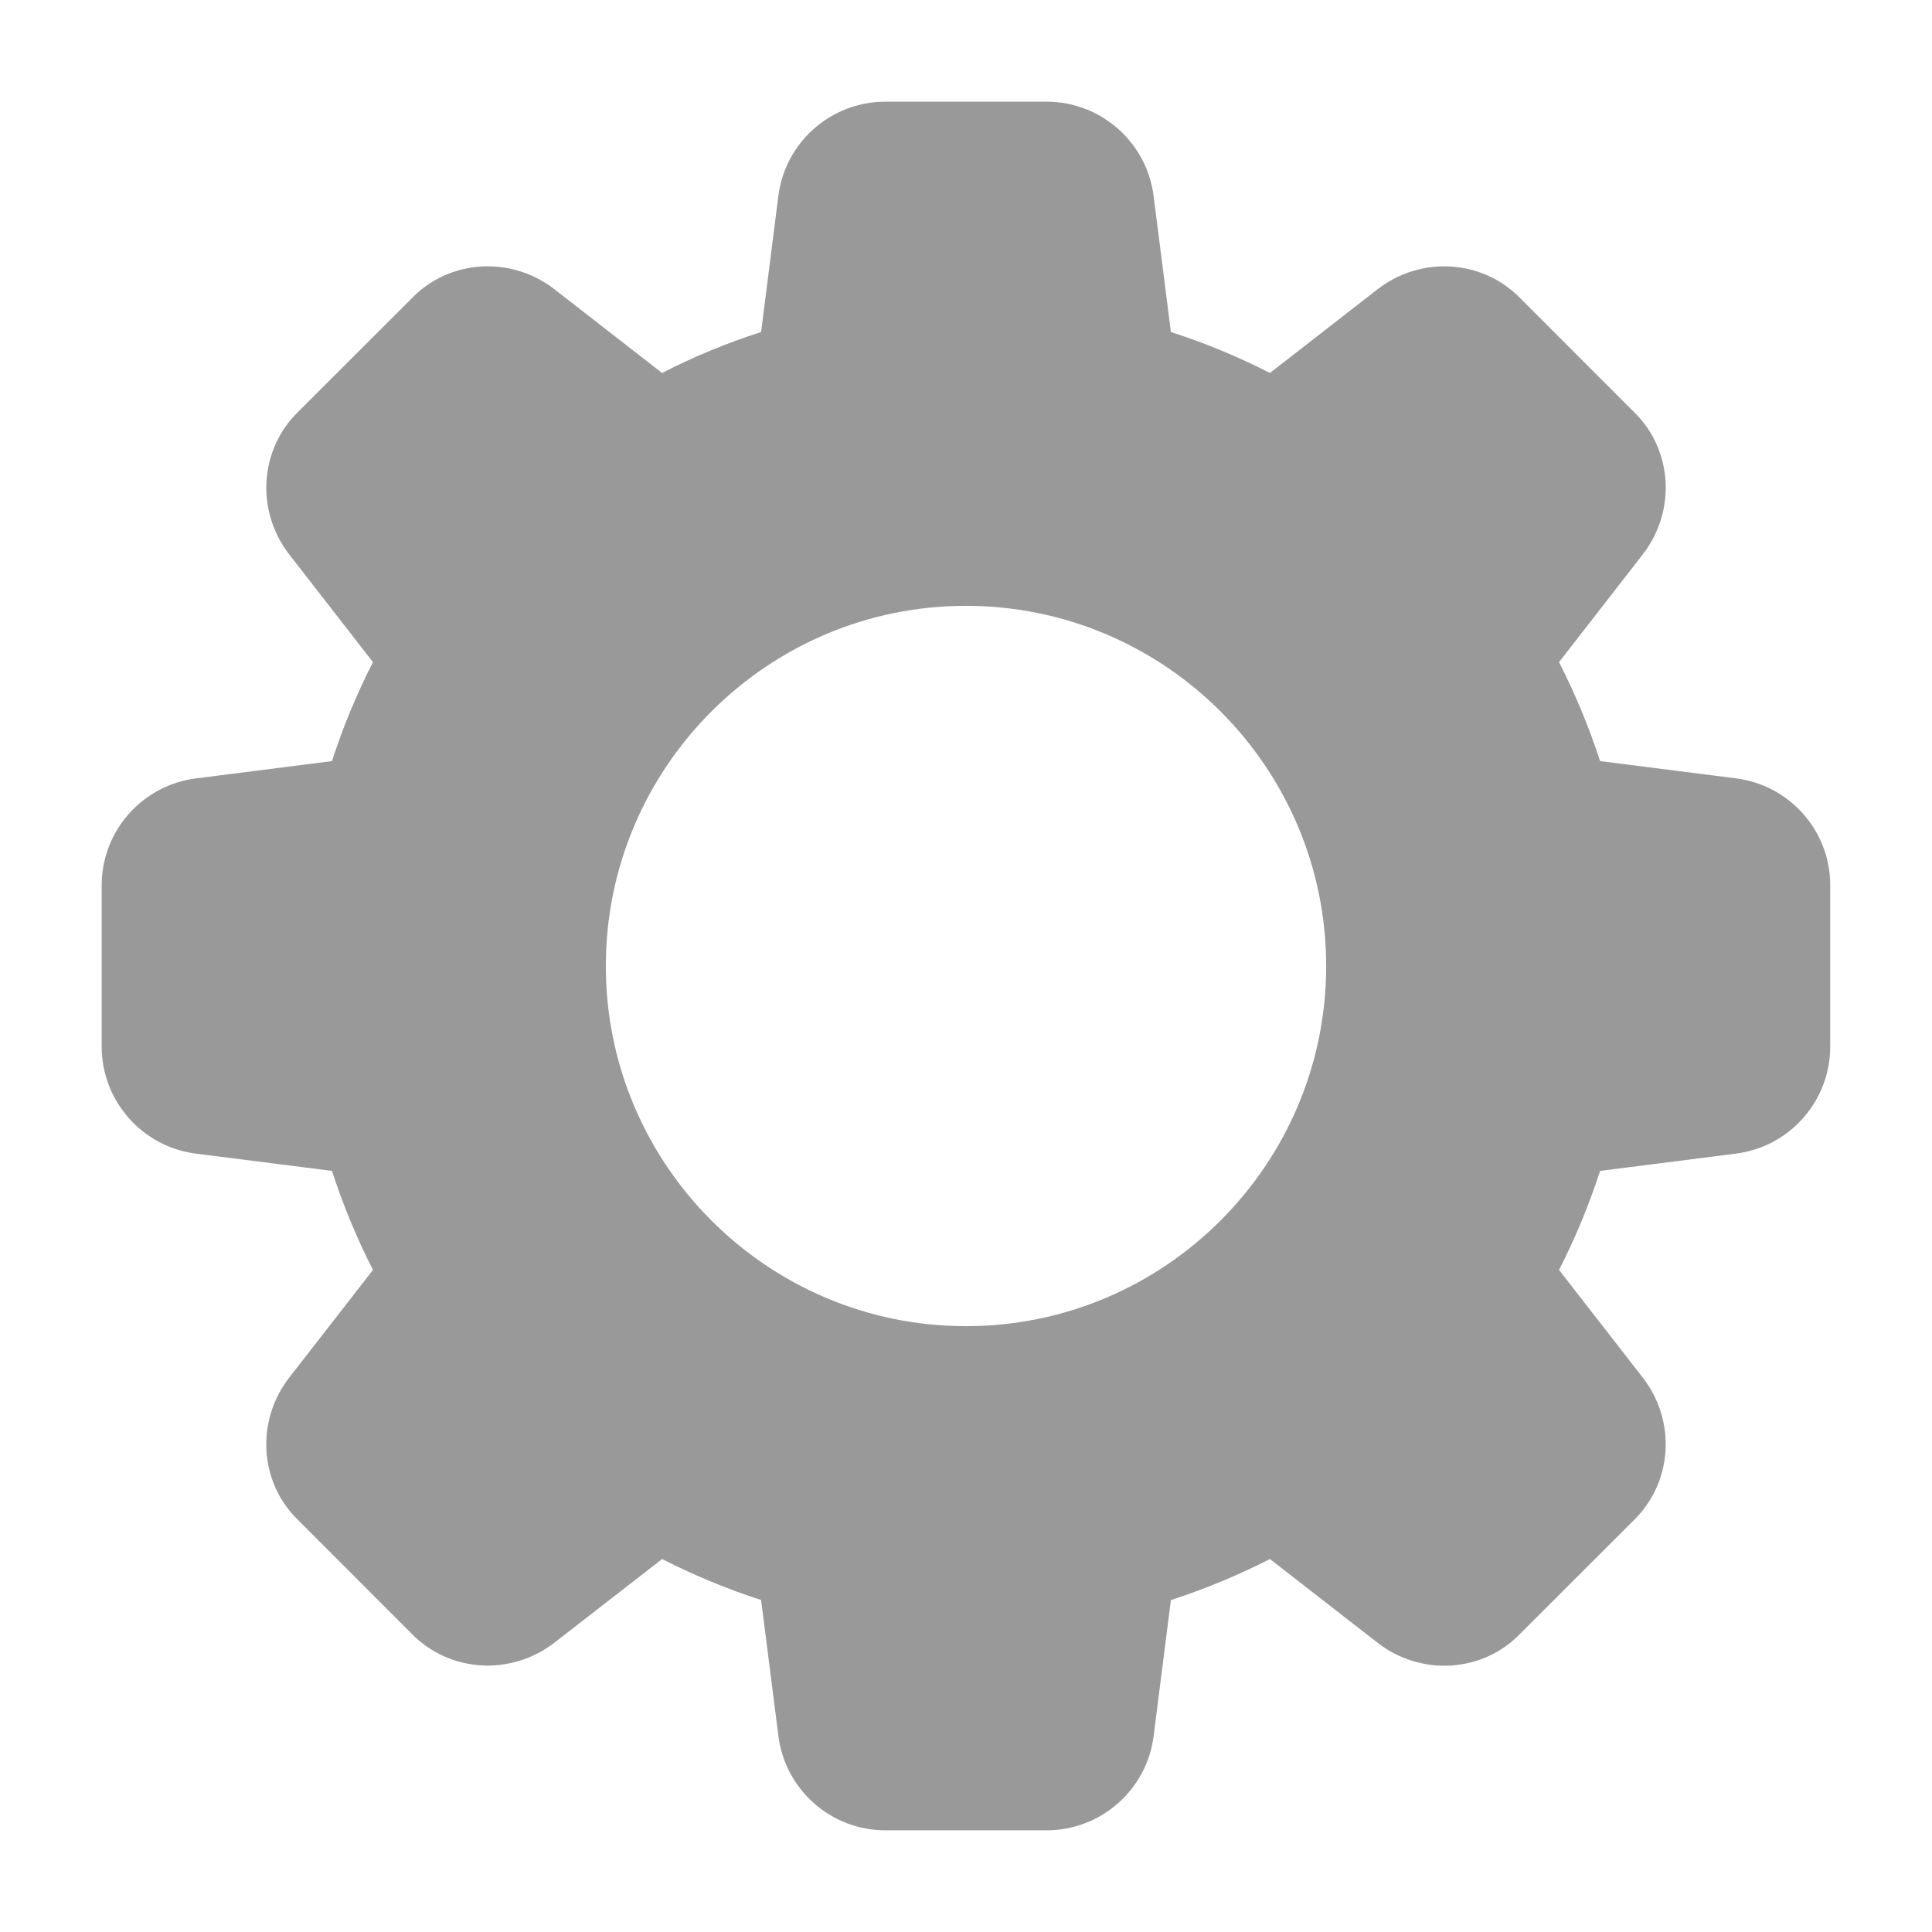<svg width="19" height="19" viewBox="0 0 19 19" fill="none" xmlns="http://www.w3.org/2000/svg">
<g clip-path="url(#clip0)">
<g clip-path="url(#clip1)">
<path d="M234.904 -45.595L194.797 -50.693C191.491 -60.869 187.416 -70.683 182.659 -80.005L207.427 -111.899C217.453 -124.805 216.28 -143.024 204.824 -154.117L171.224 -187.717C160.024 -199.28 141.805 -200.432 128.877 -190.427L97.027 -165.659C87.704 -170.416 77.891 -174.491 67.693 -177.797L62.595 -217.84C60.675 -233.904 47.043 -246 30.893 -246H-16.893C-33.043 -246 -46.675 -233.904 -48.595 -217.904L-53.693 -177.797C-63.891 -174.491 -73.704 -170.437 -83.027 -165.659L-114.899 -190.427C-127.784 -200.432 -146.003 -199.28 -157.117 -187.824L-190.717 -154.245C-202.28 -143.024 -203.453 -124.805 -193.427 -111.877L-168.659 -80.005C-173.437 -70.683 -177.491 -60.869 -180.797 -50.693L-220.84 -45.595C-236.904 -43.675 -249 -30.043 -249 -13.893V33.893C-249 50.043 -236.904 63.675 -220.904 65.595L-180.797 70.693C-177.491 80.869 -173.416 90.683 -168.659 100.005L-193.427 131.899C-203.453 144.805 -202.28 163.024 -190.824 174.117L-157.224 207.717C-146.003 219.259 -127.805 220.411 -114.877 210.405L-83.005 185.637C-73.683 190.416 -63.869 194.491 -53.693 197.776L-48.595 237.797C-46.675 253.904 -33.043 266 -16.893 266H30.893C47.043 266 60.675 253.904 62.595 237.904L67.693 197.797C77.869 194.491 87.683 190.416 97.005 185.659L128.899 210.427C141.805 220.453 160.024 219.28 171.117 207.824L204.717 174.224C216.28 163.003 217.453 144.805 207.427 131.877L182.659 100.005C187.437 90.683 191.512 80.869 194.797 70.693L234.819 65.595C250.883 63.675 262.979 50.043 262.979 33.893V-13.893C263 -30.043 250.904 -43.675 234.904 -45.595ZM7 116.667C-51.816 116.667 -99.667 68.816 -99.667 10C-99.667 -48.816 -51.816 -96.667 7 -96.667C65.816 -96.667 113.667 -48.816 113.667 10C113.667 68.816 65.816 116.667 7 116.667Z" fill="black"/>
<g clip-path="url(#clip2)">
<path d="M17.067 7.654L15.736 7.485C15.626 7.147 15.49 6.821 15.332 6.512L16.155 5.453C16.488 5.024 16.449 4.419 16.068 4.051L14.953 2.935C14.581 2.551 13.976 2.513 13.547 2.845L12.489 3.668C12.18 3.51 11.854 3.374 11.515 3.265L11.346 1.935C11.282 1.402 10.829 1 10.293 1H8.707C8.17 1 7.718 1.402 7.654 1.933L7.485 3.265C7.146 3.374 6.82 3.509 6.511 3.668L5.453 2.845C5.025 2.513 4.42 2.551 4.051 2.932L2.935 4.047C2.551 4.419 2.512 5.024 2.845 5.453L3.668 6.512C3.509 6.821 3.374 7.147 3.265 7.485L1.935 7.654C1.402 7.718 1 8.17 1 8.707V10.293C1 10.829 1.402 11.282 1.933 11.346L3.265 11.515C3.374 11.853 3.51 12.179 3.668 12.489L2.845 13.547C2.512 13.976 2.551 14.581 2.932 14.949L4.047 16.065C4.42 16.448 5.024 16.486 5.453 16.154L6.512 15.332C6.821 15.49 7.147 15.626 7.485 15.735L7.654 17.064C7.718 17.598 8.17 18 8.707 18H10.293C10.829 18 11.282 17.598 11.346 17.067L11.515 15.736C11.853 15.626 12.179 15.49 12.489 15.332L13.547 16.155C13.976 16.488 14.581 16.449 14.949 16.068L16.065 14.953C16.449 14.58 16.488 13.976 16.155 13.547L15.332 12.489C15.491 12.179 15.626 11.853 15.736 11.515L17.064 11.346C17.598 11.282 17.999 10.829 17.999 10.293V8.707C18 8.17 17.598 7.718 17.067 7.654ZM9.5 13.042C7.547 13.042 5.958 11.453 5.958 9.5C5.958 7.547 7.547 5.958 9.5 5.958C11.453 5.958 13.042 7.547 13.042 9.5C13.042 11.453 11.453 13.042 9.5 13.042Z" fill="black" fill-opacity="0.4"/>
</g>
</g>
</g>
<defs>
<clipPath id="clip0">
<rect width="19" height="19" fill="white"/>
</clipPath>
<clipPath id="clip1">
<rect width="512" height="512" fill="white" transform="translate(-249 -246)"/>
</clipPath>
<clipPath id="clip2">
<rect width="17" height="17" fill="white" transform="translate(1 1)"/>
</clipPath>
</defs>
</svg>
